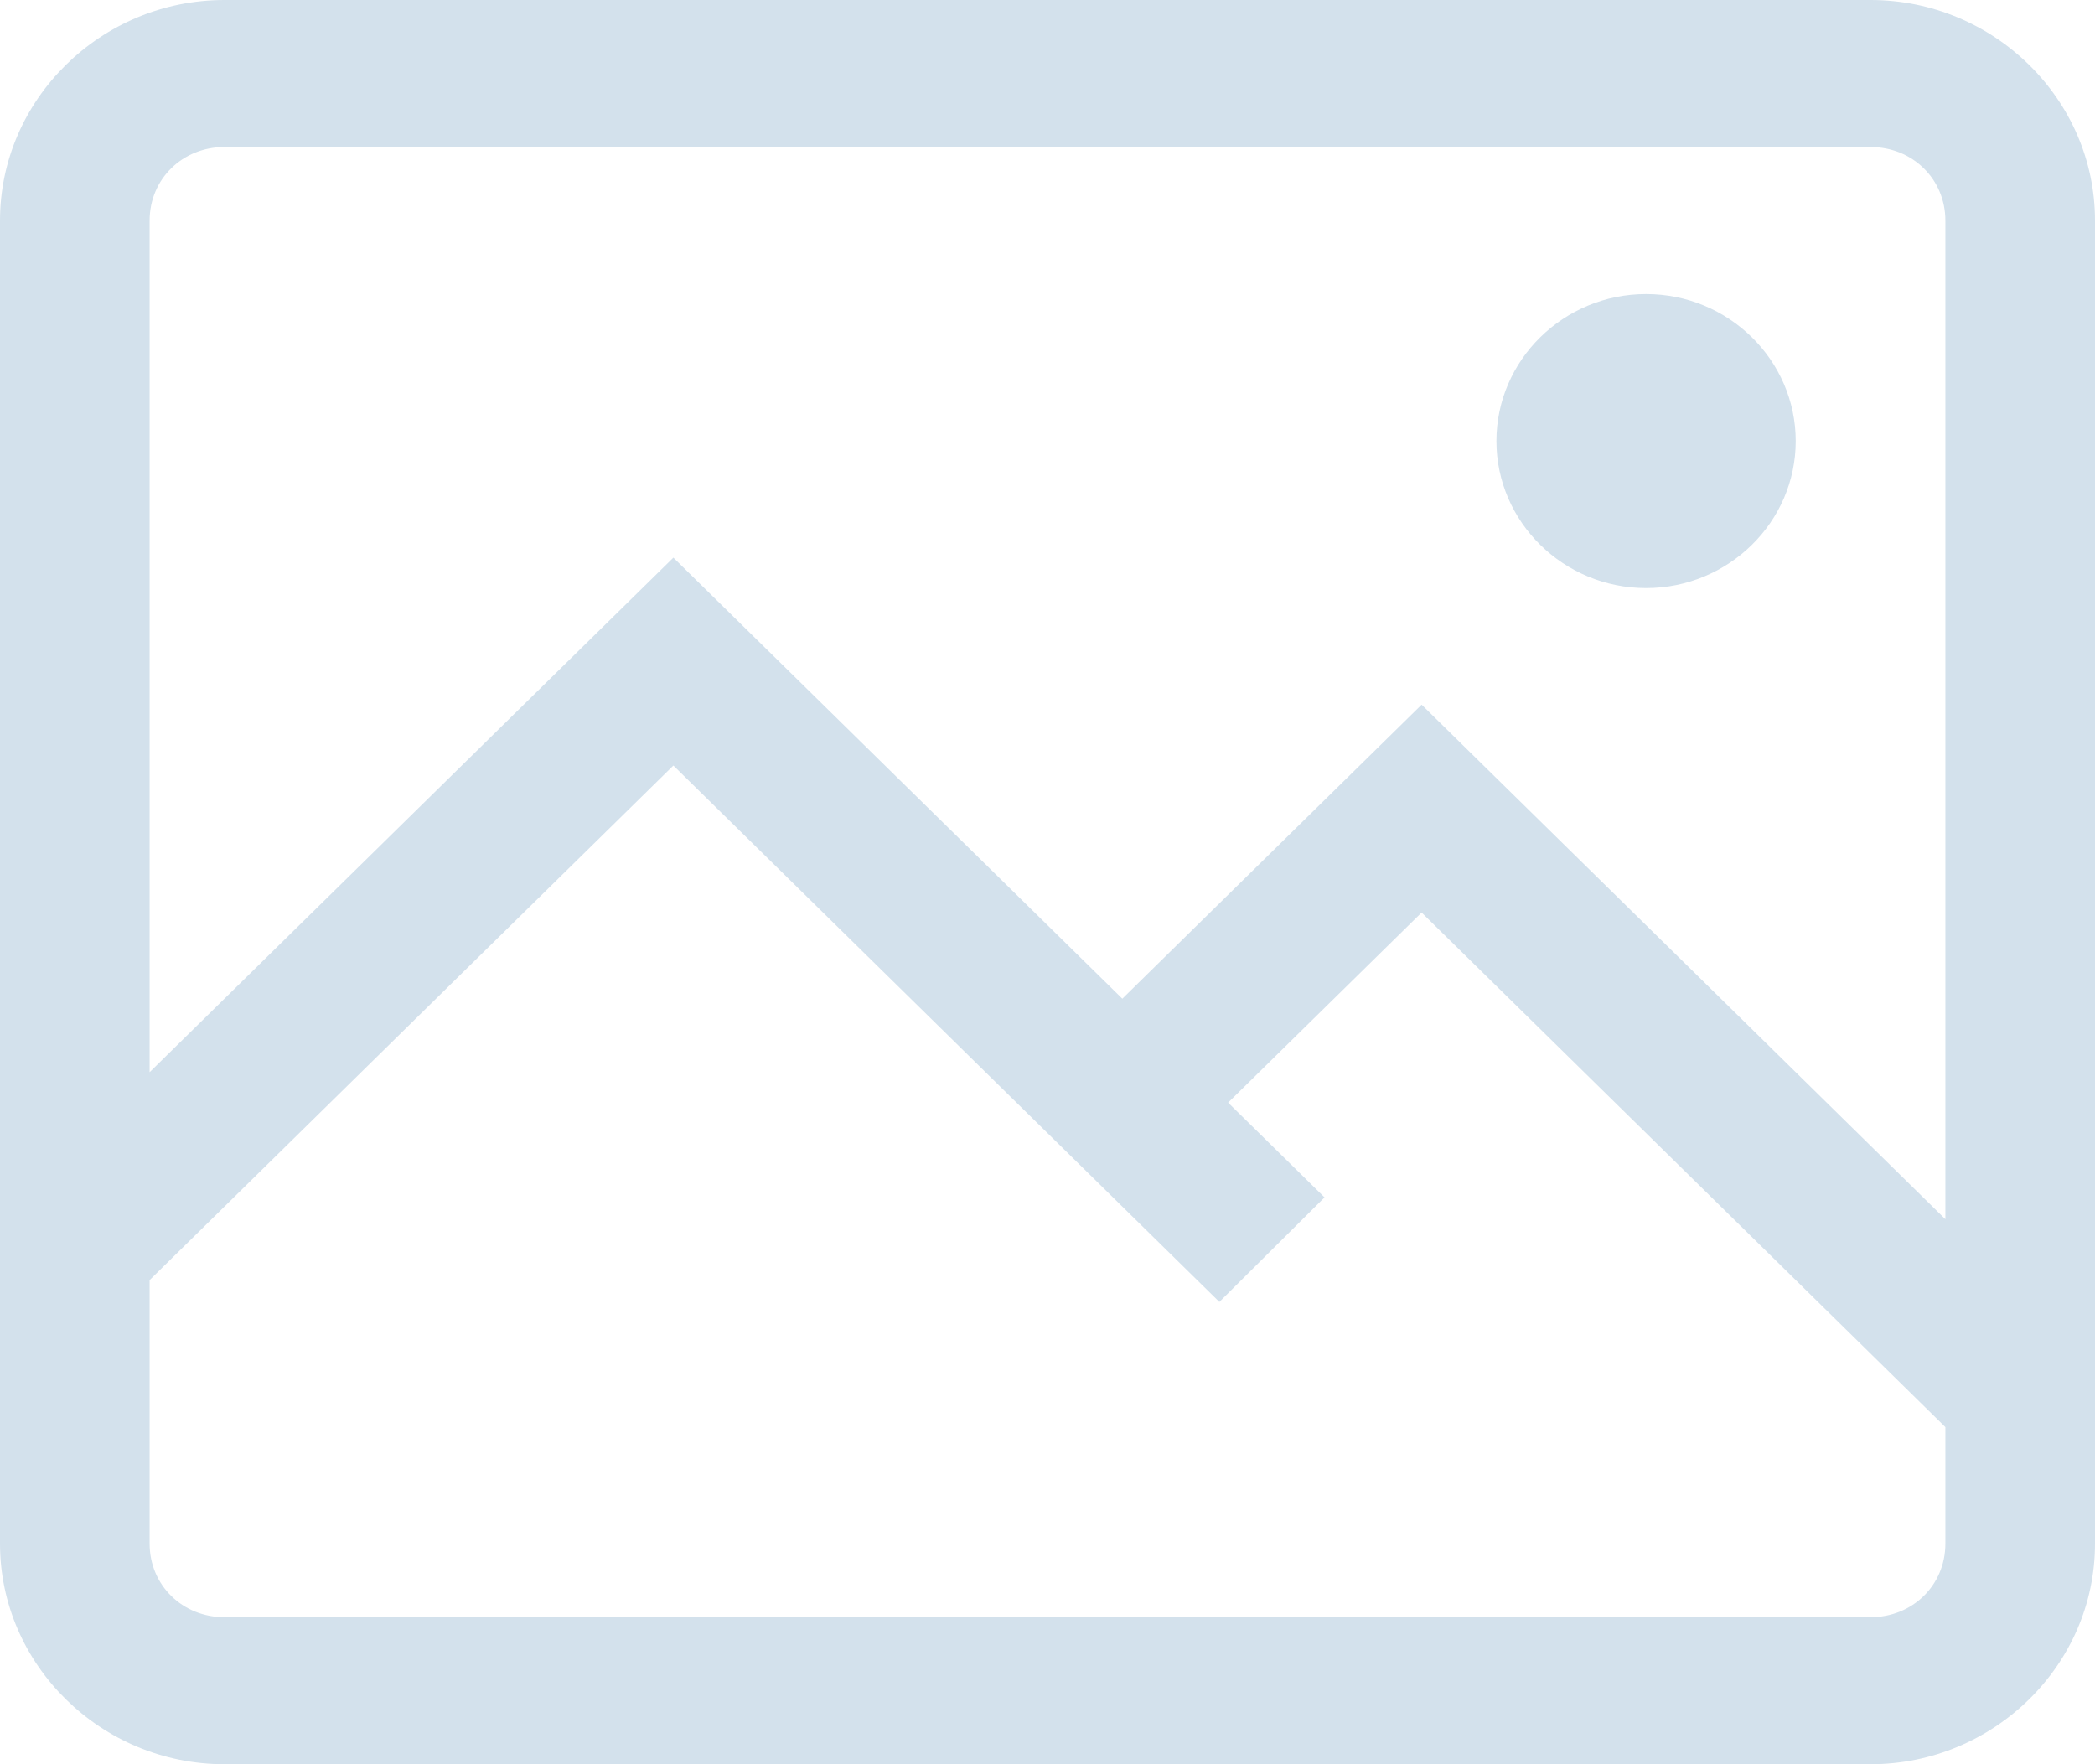 <svg width="57" height="48" viewBox="0 0 57 48" fill="none" xmlns="http://www.w3.org/2000/svg">
<path d="M6.107 0C2.751 0 0 2.703 0 6V42C0 45.297 2.751 48 6.107 48H50.893C54.249 48 57 45.297 57 42V6C57 2.703 54.249 0 50.893 0H6.107ZM6.107 4H50.893C52.038 4 52.929 4.875 52.929 6V33.172L38.679 19.172L30.536 27.172L18.321 15.172L4.071 29.172V6C4.071 4.875 4.962 4 6.107 4ZM44.786 8C42.543 8 40.714 9.797 40.714 12C40.714 14.203 42.543 16 44.786 16C47.028 16 48.857 14.203 48.857 12C48.857 9.797 47.028 8 44.786 8ZM18.321 20.828L33.176 35.422L36.038 32.578L33.414 30L38.679 24.828L52.929 38.828V42C52.929 43.125 52.038 44 50.893 44H6.107C4.962 44 4.071 43.125 4.071 42V34.828L18.321 20.828Z" fill="#D3E1EC"/>
</svg>

